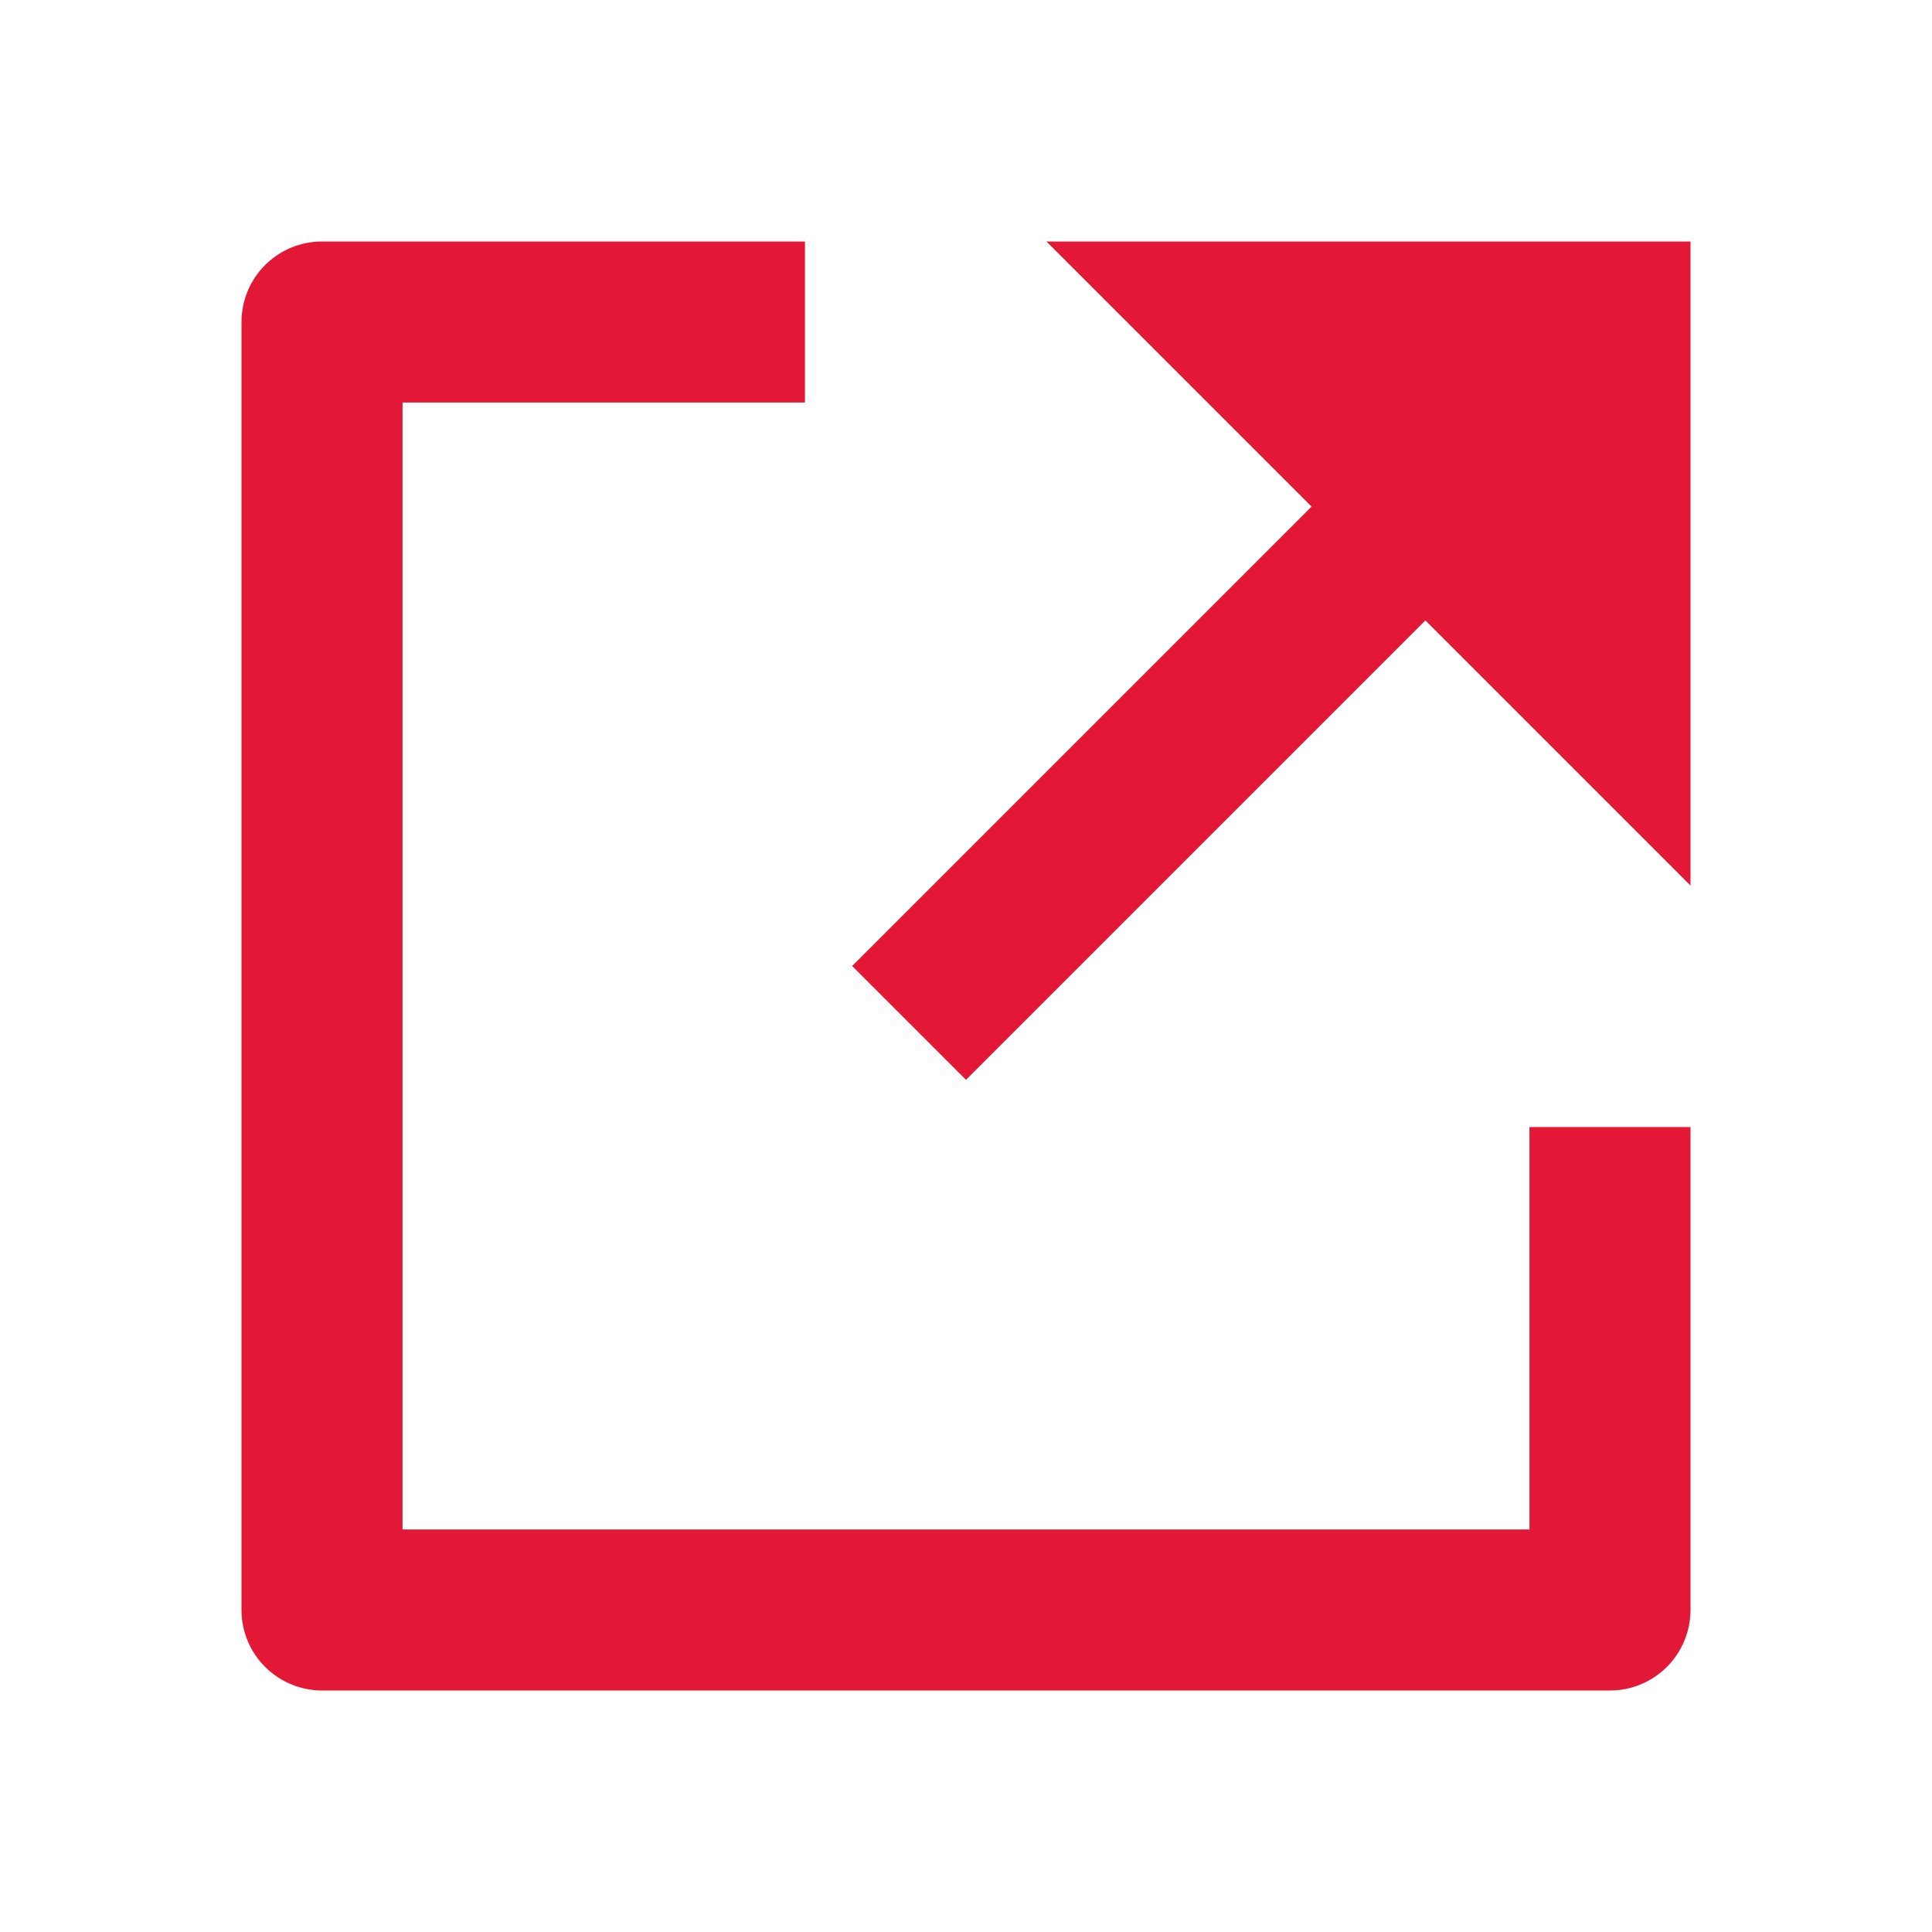<svg width="14" height="14" viewBox="0 0 14 14" fill="none" xmlns="http://www.w3.org/2000/svg">
<path d="M5.833 1.75V2.917H2.917V11.083H11.083V8.167H12.25V11.667C12.25 11.821 12.188 11.97 12.079 12.079C11.97 12.188 11.821 12.25 11.667 12.25H2.333C2.179 12.25 2.03 12.188 1.921 12.079C1.811 11.97 1.75 11.821 1.75 11.667V2.333C1.75 2.179 1.811 2.03 1.921 1.921C2.03 1.811 2.179 1.75 2.333 1.75H5.833ZM10.329 4.496L7 7.825L6.175 7L9.504 3.671L7.583 1.75H12.25V6.417L10.329 4.496Z" fill="#E31837"/>
</svg>
